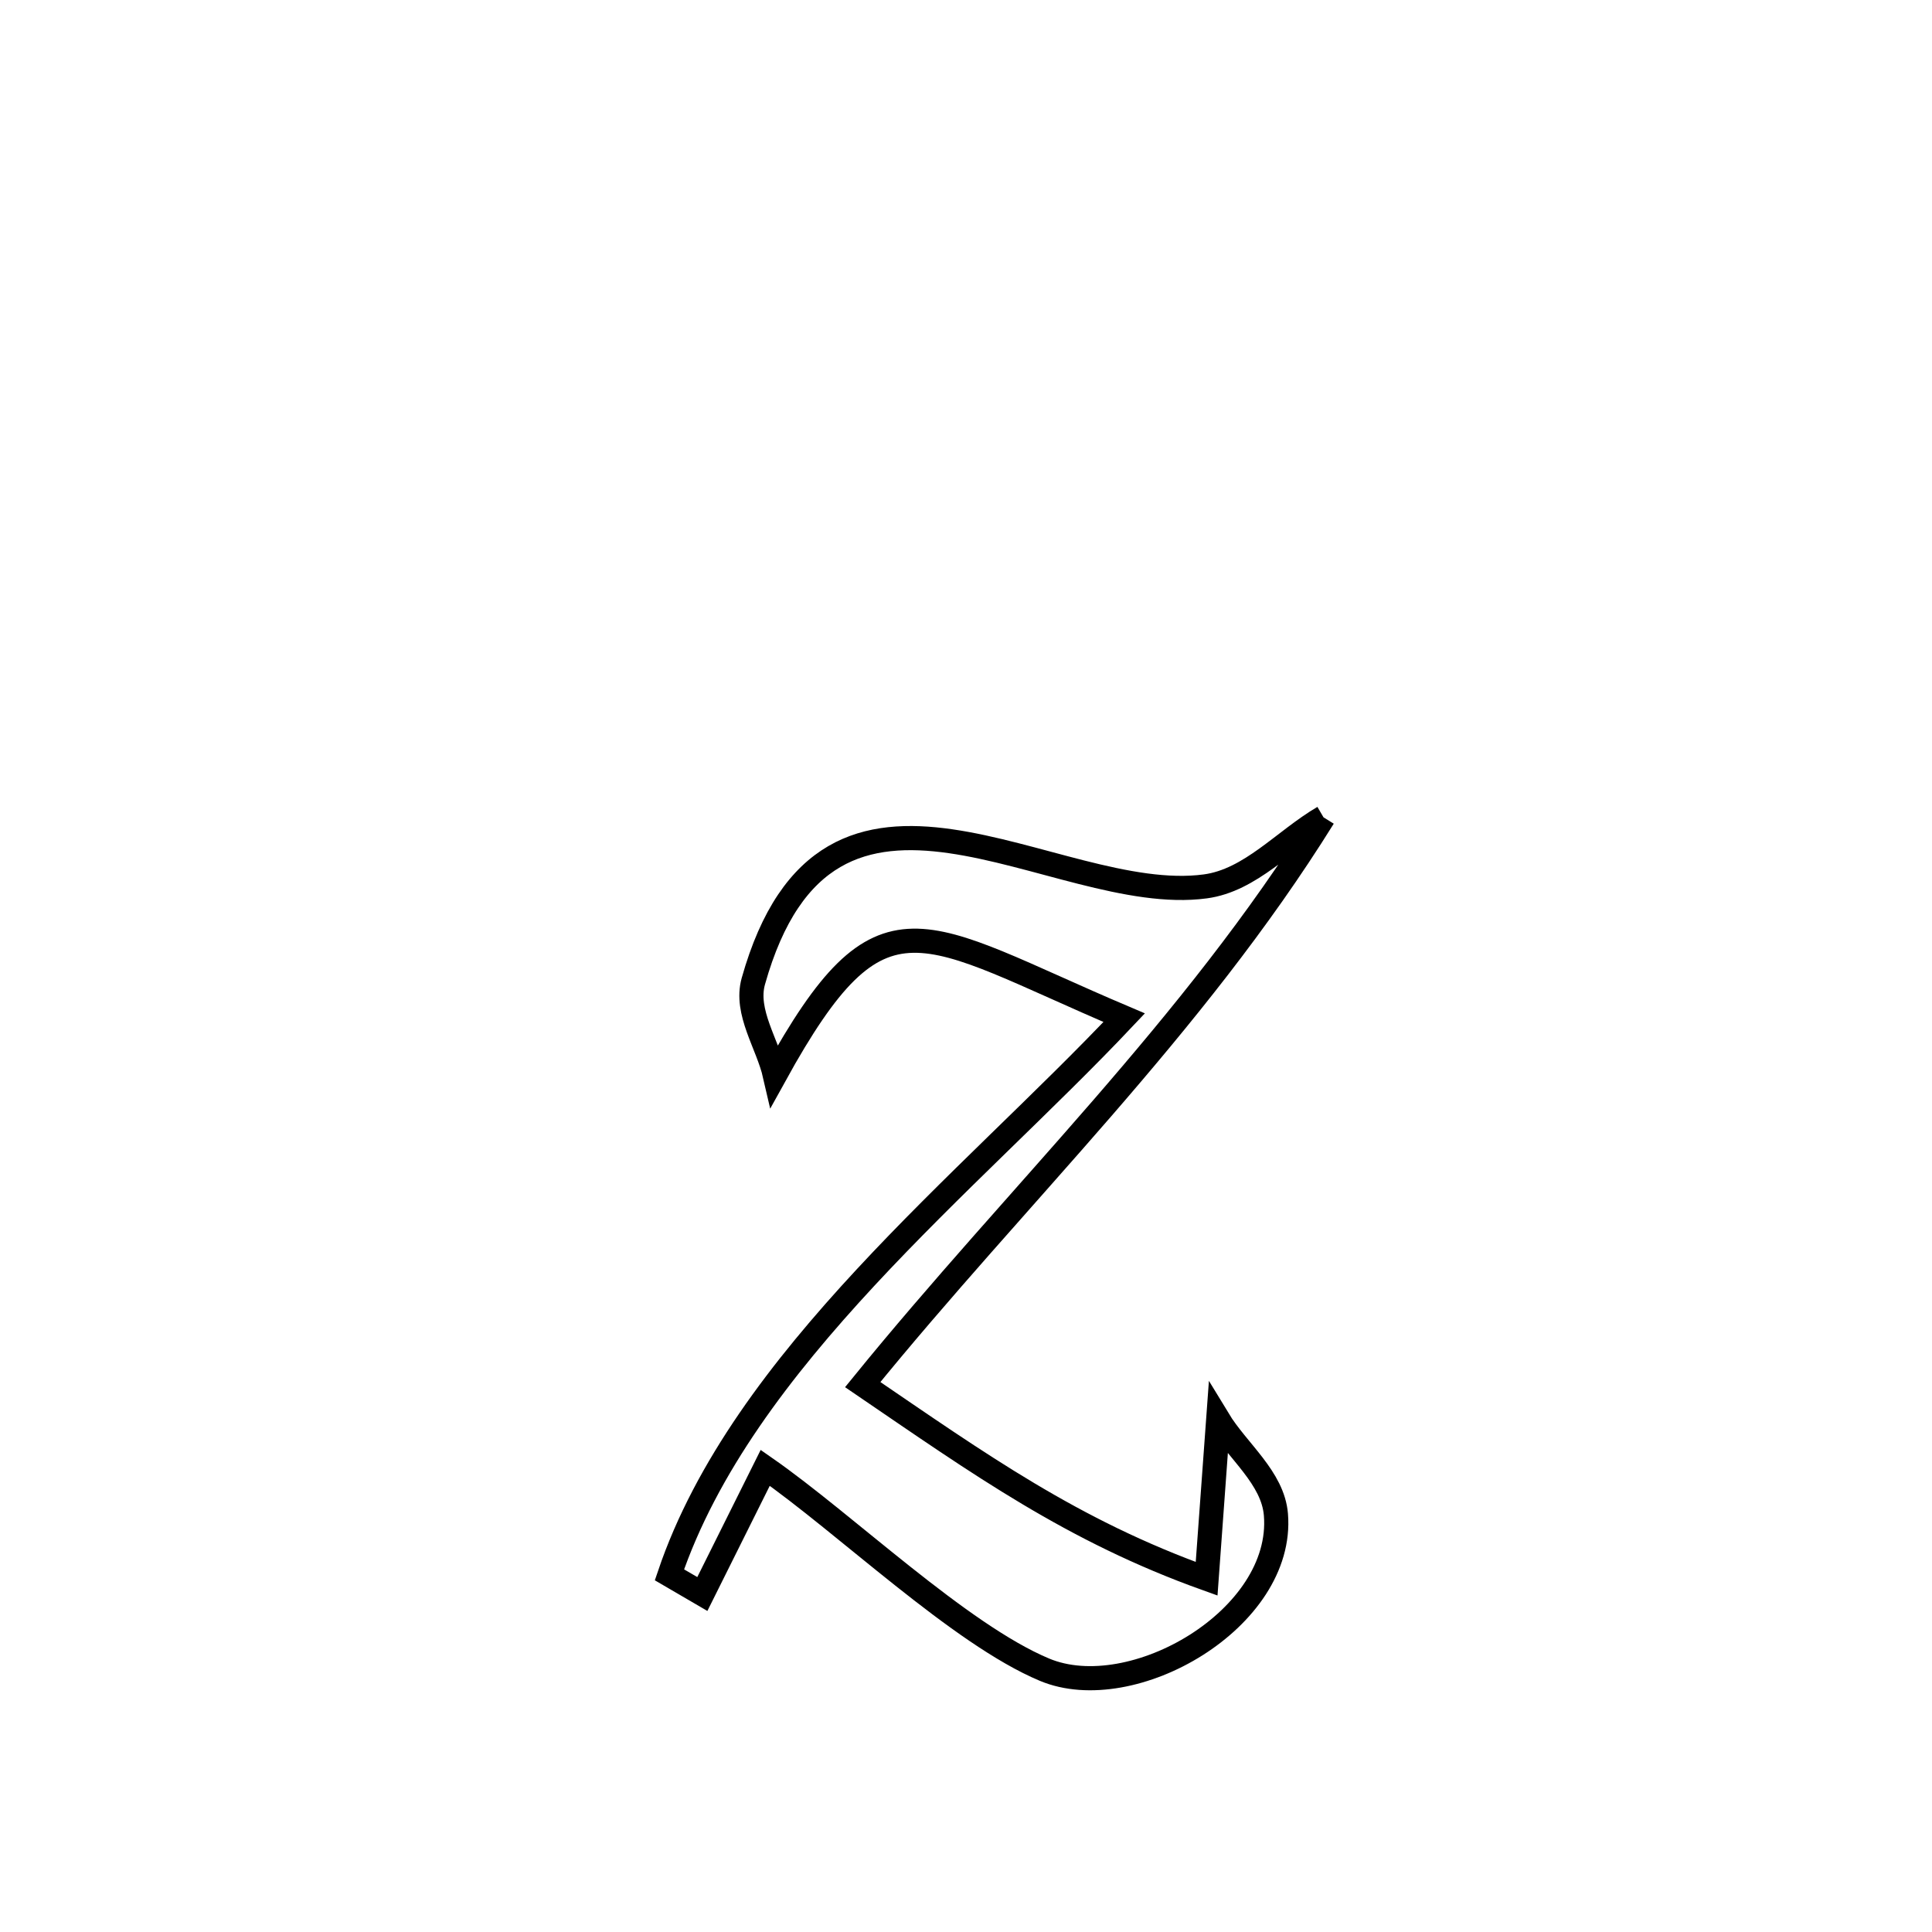 <svg xmlns="http://www.w3.org/2000/svg" viewBox="0.0 0.0 24.0 24.0" height="200px" width="200px"><path fill="none" stroke="black" stroke-width=".3" stroke-opacity="1.0"  filling="0" d="M16.441 10.153 L16.441 10.153 C15.63 11.457 14.681 12.626 13.694 13.765 C12.706 14.904 11.681 16.014 10.717 17.2 L10.717 17.2 C12.174 18.193 13.32 19.014 14.989 19.612 L14.989 19.612 C15.037 18.952 15.085 18.292 15.133 17.633 L15.133 17.633 C15.372 18.027 15.813 18.356 15.85 18.816 C15.955 20.107 14.065 21.199 12.974 20.741 C11.92 20.299 10.503 18.928 9.506 18.234 L9.506 18.234 C9.246 18.756 8.986 19.279 8.725 19.801 L8.725 19.801 C8.589 19.721 8.452 19.642 8.316 19.563 L8.316 19.563 C8.77 18.222 9.697 17.007 10.753 15.869 C11.809 14.731 12.994 13.671 13.965 12.642 L13.965 12.642 C11.417 11.561 10.962 10.936 9.626 13.356 L9.626 13.356 C9.537 12.968 9.251 12.574 9.358 12.19 C10.291 8.87 13.092 11.264 14.973 11.011 C15.535 10.936 15.952 10.439 16.441 10.153 L16.441 10.153"></path></svg>